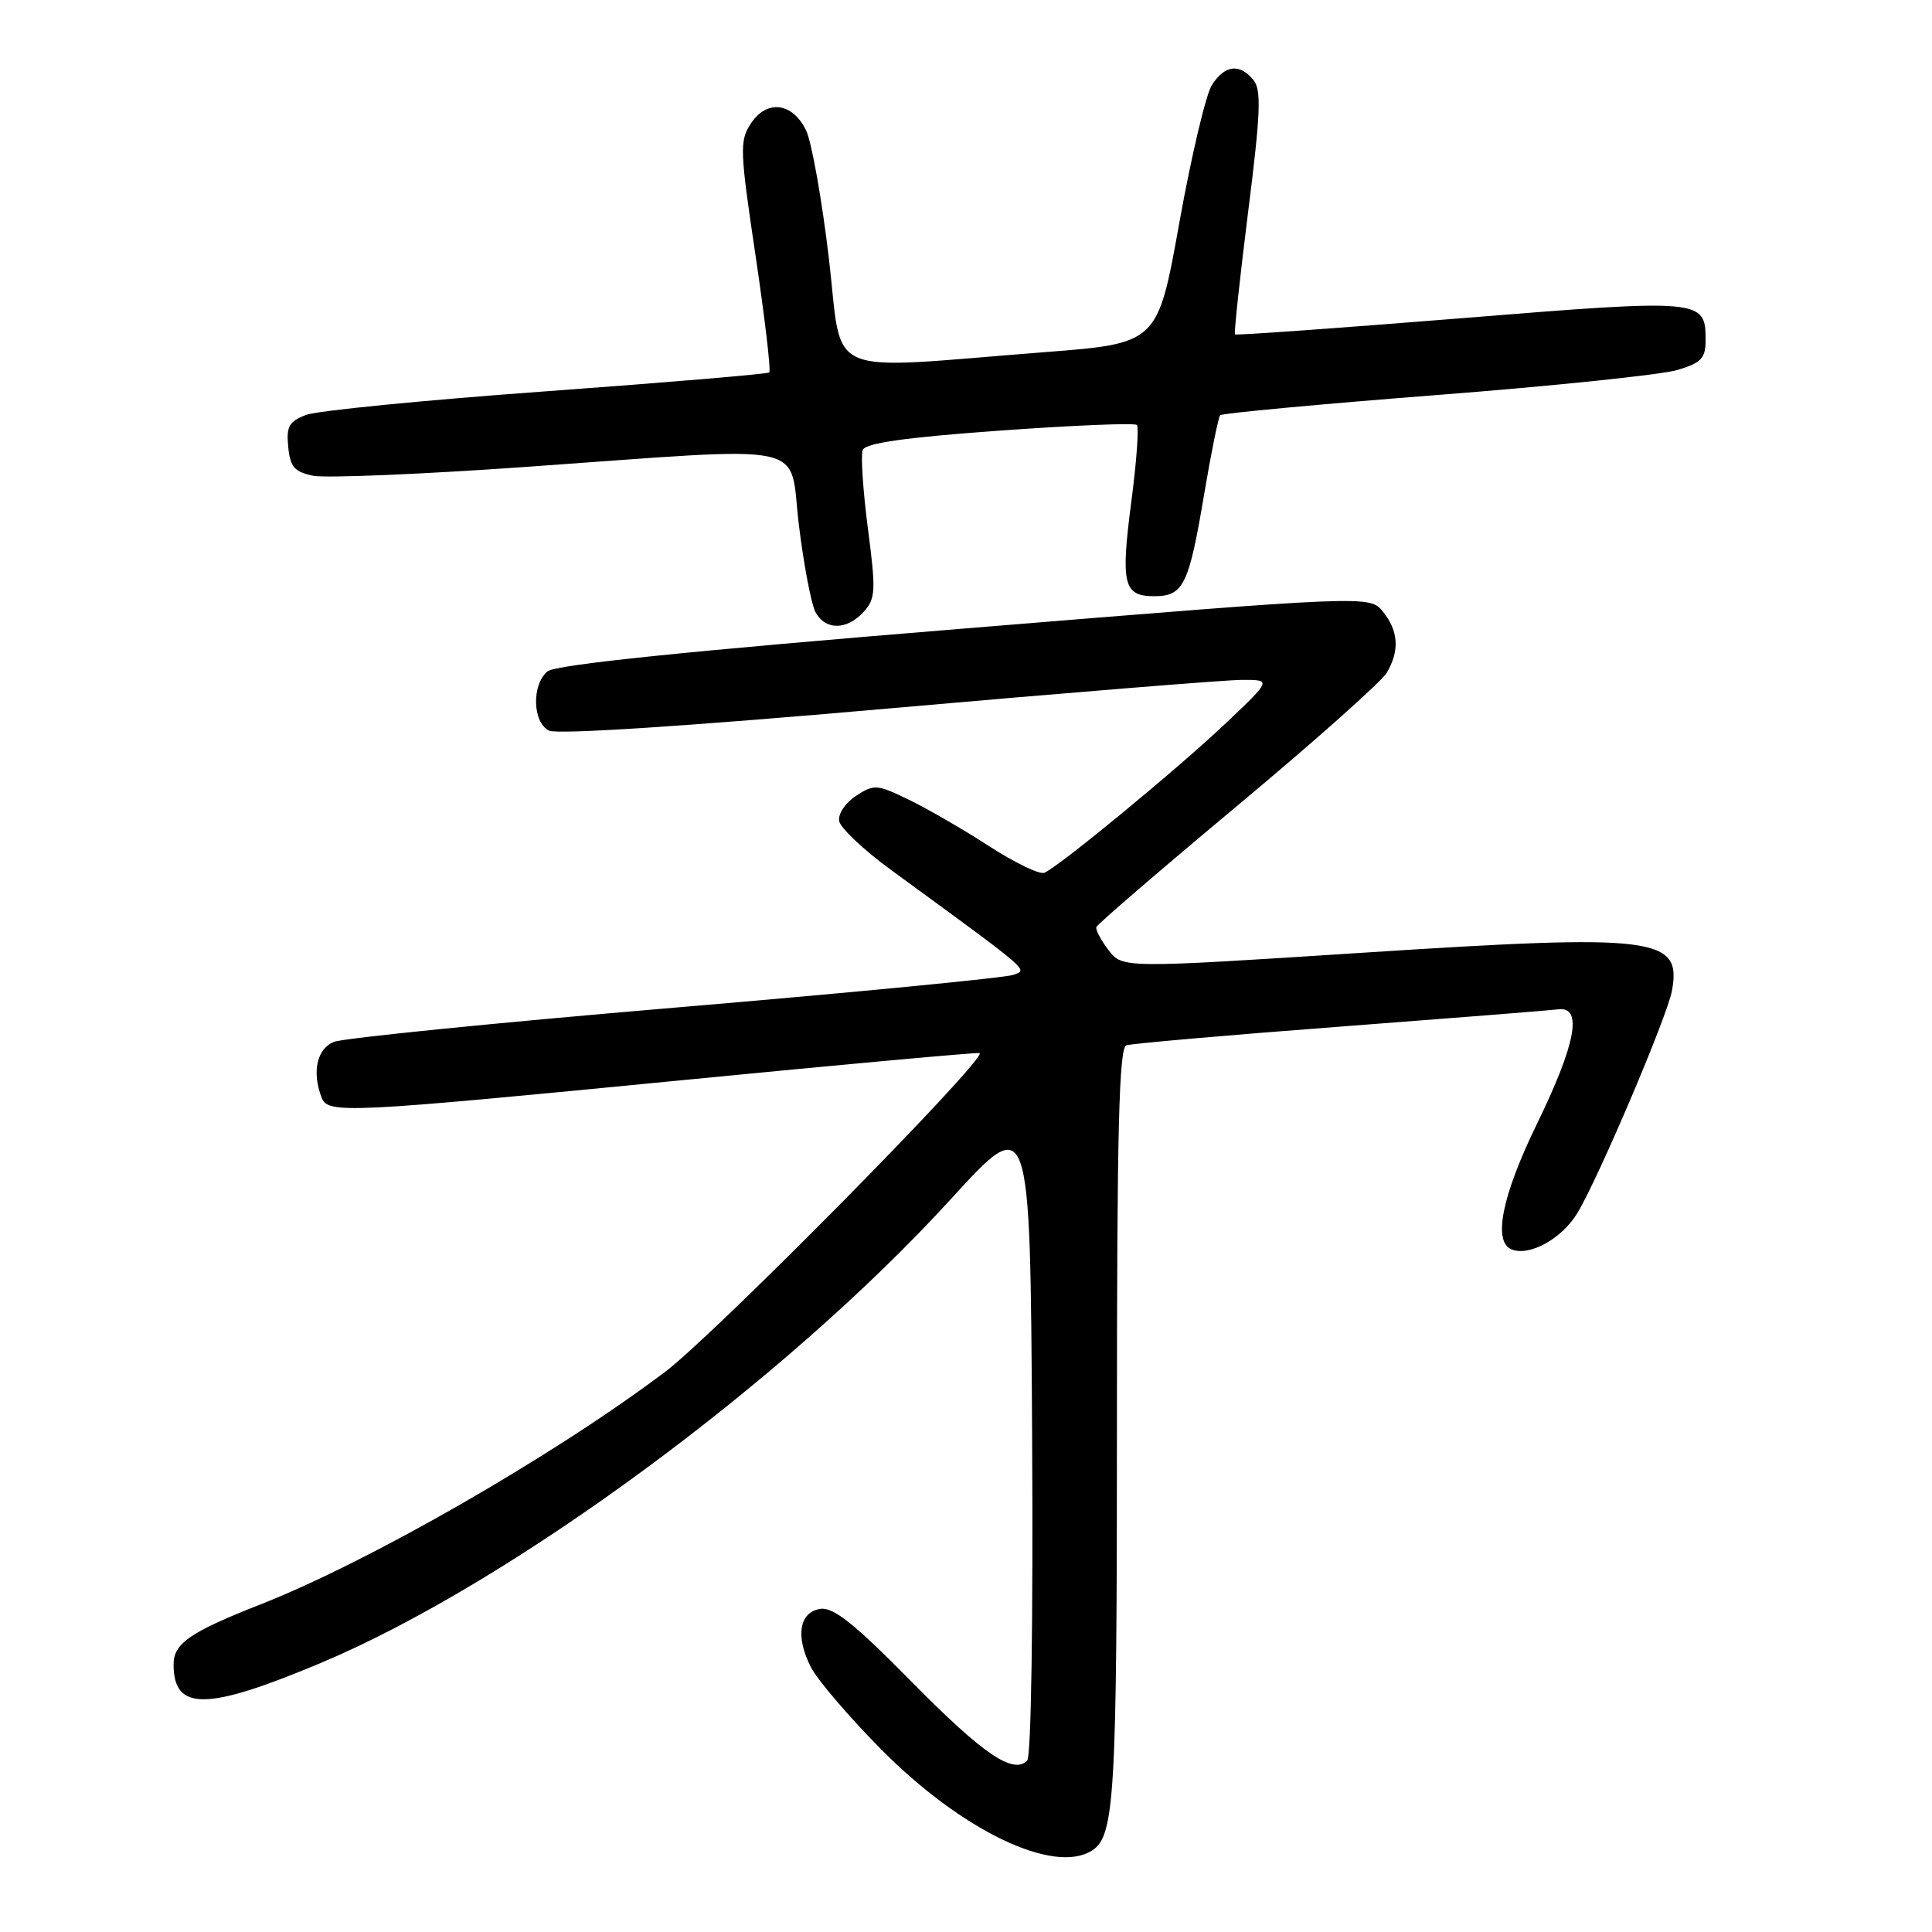 <?xml version="1.0" encoding="UTF-8" standalone="no"?>
<!DOCTYPE svg PUBLIC "-//W3C//DTD SVG 1.1//EN" "http://www.w3.org/Graphics/SVG/1.1/DTD/svg11.dtd" >
<svg xmlns="http://www.w3.org/2000/svg" xmlns:xlink="http://www.w3.org/1999/xlink" version="1.1" viewBox="0 0 256 256">
 <g >
 <path fill="currentColor"
d=" M 144.69 245.21 C 147.70 243.30 148.00 238.19 148.00 188.90 C 148.00 149.82 148.27 138.84 149.25 138.51 C 149.94 138.28 162.65 137.16 177.50 136.04 C 192.35 134.91 205.40 133.88 206.50 133.74 C 209.75 133.35 208.81 138.34 203.62 148.99 C 198.99 158.50 197.78 164.59 200.33 165.57 C 202.70 166.48 206.95 164.13 208.99 160.77 C 211.75 156.24 220.92 134.69 221.54 131.29 C 222.85 124.15 219.46 123.73 180.76 126.23 C 148.74 128.30 148.74 128.30 146.89 125.90 C 145.88 124.58 145.15 123.20 145.27 122.84 C 145.40 122.47 153.82 115.22 164.00 106.72 C 174.18 98.23 183.06 90.32 183.75 89.15 C 185.48 86.22 185.31 83.61 183.25 81.05 C 181.49 78.89 181.49 78.89 127.80 83.28 C 91.14 86.27 73.62 88.07 72.55 88.96 C 70.43 90.72 70.55 95.71 72.75 96.81 C 73.83 97.35 90.93 96.24 117.50 93.90 C 141.15 91.81 162.30 90.10 164.50 90.09 C 168.50 90.07 168.50 90.07 162.48 95.78 C 156.21 101.74 140.33 114.83 138.38 115.65 C 137.76 115.91 134.46 114.32 131.06 112.12 C 127.65 109.91 122.86 107.14 120.41 105.96 C 116.20 103.92 115.82 103.89 113.42 105.46 C 111.99 106.40 111.02 107.86 111.20 108.81 C 111.38 109.73 114.45 112.63 118.01 115.23 C 136.87 129.01 136.20 128.44 134.30 129.17 C 133.31 129.55 113.15 131.51 89.50 133.51 C 65.85 135.51 45.49 137.56 44.25 138.05 C 41.99 138.96 41.31 142.03 42.61 145.42 C 43.45 147.61 45.56 147.51 90.50 143.12 C 111.95 141.02 129.64 139.41 129.81 139.54 C 130.77 140.29 94.76 176.78 88.13 181.78 C 73.37 192.90 48.99 206.91 34.50 212.60 C 25.18 216.26 23.00 217.77 23.00 220.54 C 23.00 226.74 27.34 226.71 42.39 220.40 C 67.47 209.90 103.88 183.12 126.00 158.88 C 136.50 147.38 136.50 147.38 136.76 189.88 C 136.91 214.47 136.64 232.76 136.11 233.29 C 134.24 235.16 130.25 232.44 120.74 222.79 C 113.29 215.22 110.44 212.94 108.73 213.18 C 105.89 213.59 105.36 216.85 107.47 220.95 C 108.35 222.64 112.54 227.54 116.78 231.82 C 127.42 242.57 139.63 248.43 144.69 245.21 Z  M 114.44 81.07 C 116.03 79.31 116.08 78.30 115.00 70.02 C 114.35 65.01 114.04 60.33 114.31 59.63 C 114.66 58.71 119.95 57.96 132.46 57.06 C 142.17 56.36 150.35 56.02 150.64 56.31 C 150.93 56.59 150.61 61.08 149.93 66.29 C 148.47 77.40 148.85 79.00 152.93 79.00 C 156.82 79.00 157.53 77.56 159.57 65.41 C 160.49 59.96 161.44 55.29 161.68 55.02 C 161.92 54.76 174.81 53.56 190.31 52.35 C 205.81 51.15 220.19 49.65 222.25 49.03 C 225.43 48.08 226.00 47.48 226.00 45.08 C 226.00 39.61 225.64 39.58 193.47 42.18 C 177.21 43.49 163.79 44.45 163.64 44.31 C 163.50 44.16 164.28 36.87 165.38 28.11 C 167.05 14.87 167.16 11.90 166.07 10.58 C 164.24 8.37 162.30 8.61 160.59 11.25 C 159.79 12.49 157.85 20.70 156.27 29.50 C 153.40 45.50 153.40 45.50 138.45 46.66 C 108.54 48.99 111.74 50.38 109.83 34.23 C 108.91 26.45 107.55 18.83 106.82 17.30 C 105.04 13.57 101.61 13.14 99.50 16.36 C 97.98 18.67 98.03 19.89 100.12 33.91 C 101.35 42.19 102.17 49.14 101.93 49.35 C 101.69 49.56 88.39 50.68 72.36 51.85 C 56.33 53.01 42.02 54.42 40.55 54.98 C 38.30 55.84 37.92 56.51 38.19 59.21 C 38.45 61.88 39.01 62.53 41.50 63.04 C 43.15 63.37 55.75 62.85 69.50 61.88 C 108.36 59.14 104.47 58.32 105.86 69.60 C 106.51 74.88 107.50 80.06 108.05 81.10 C 109.36 83.54 112.21 83.53 114.44 81.07 Z "/>
</g>
</svg>